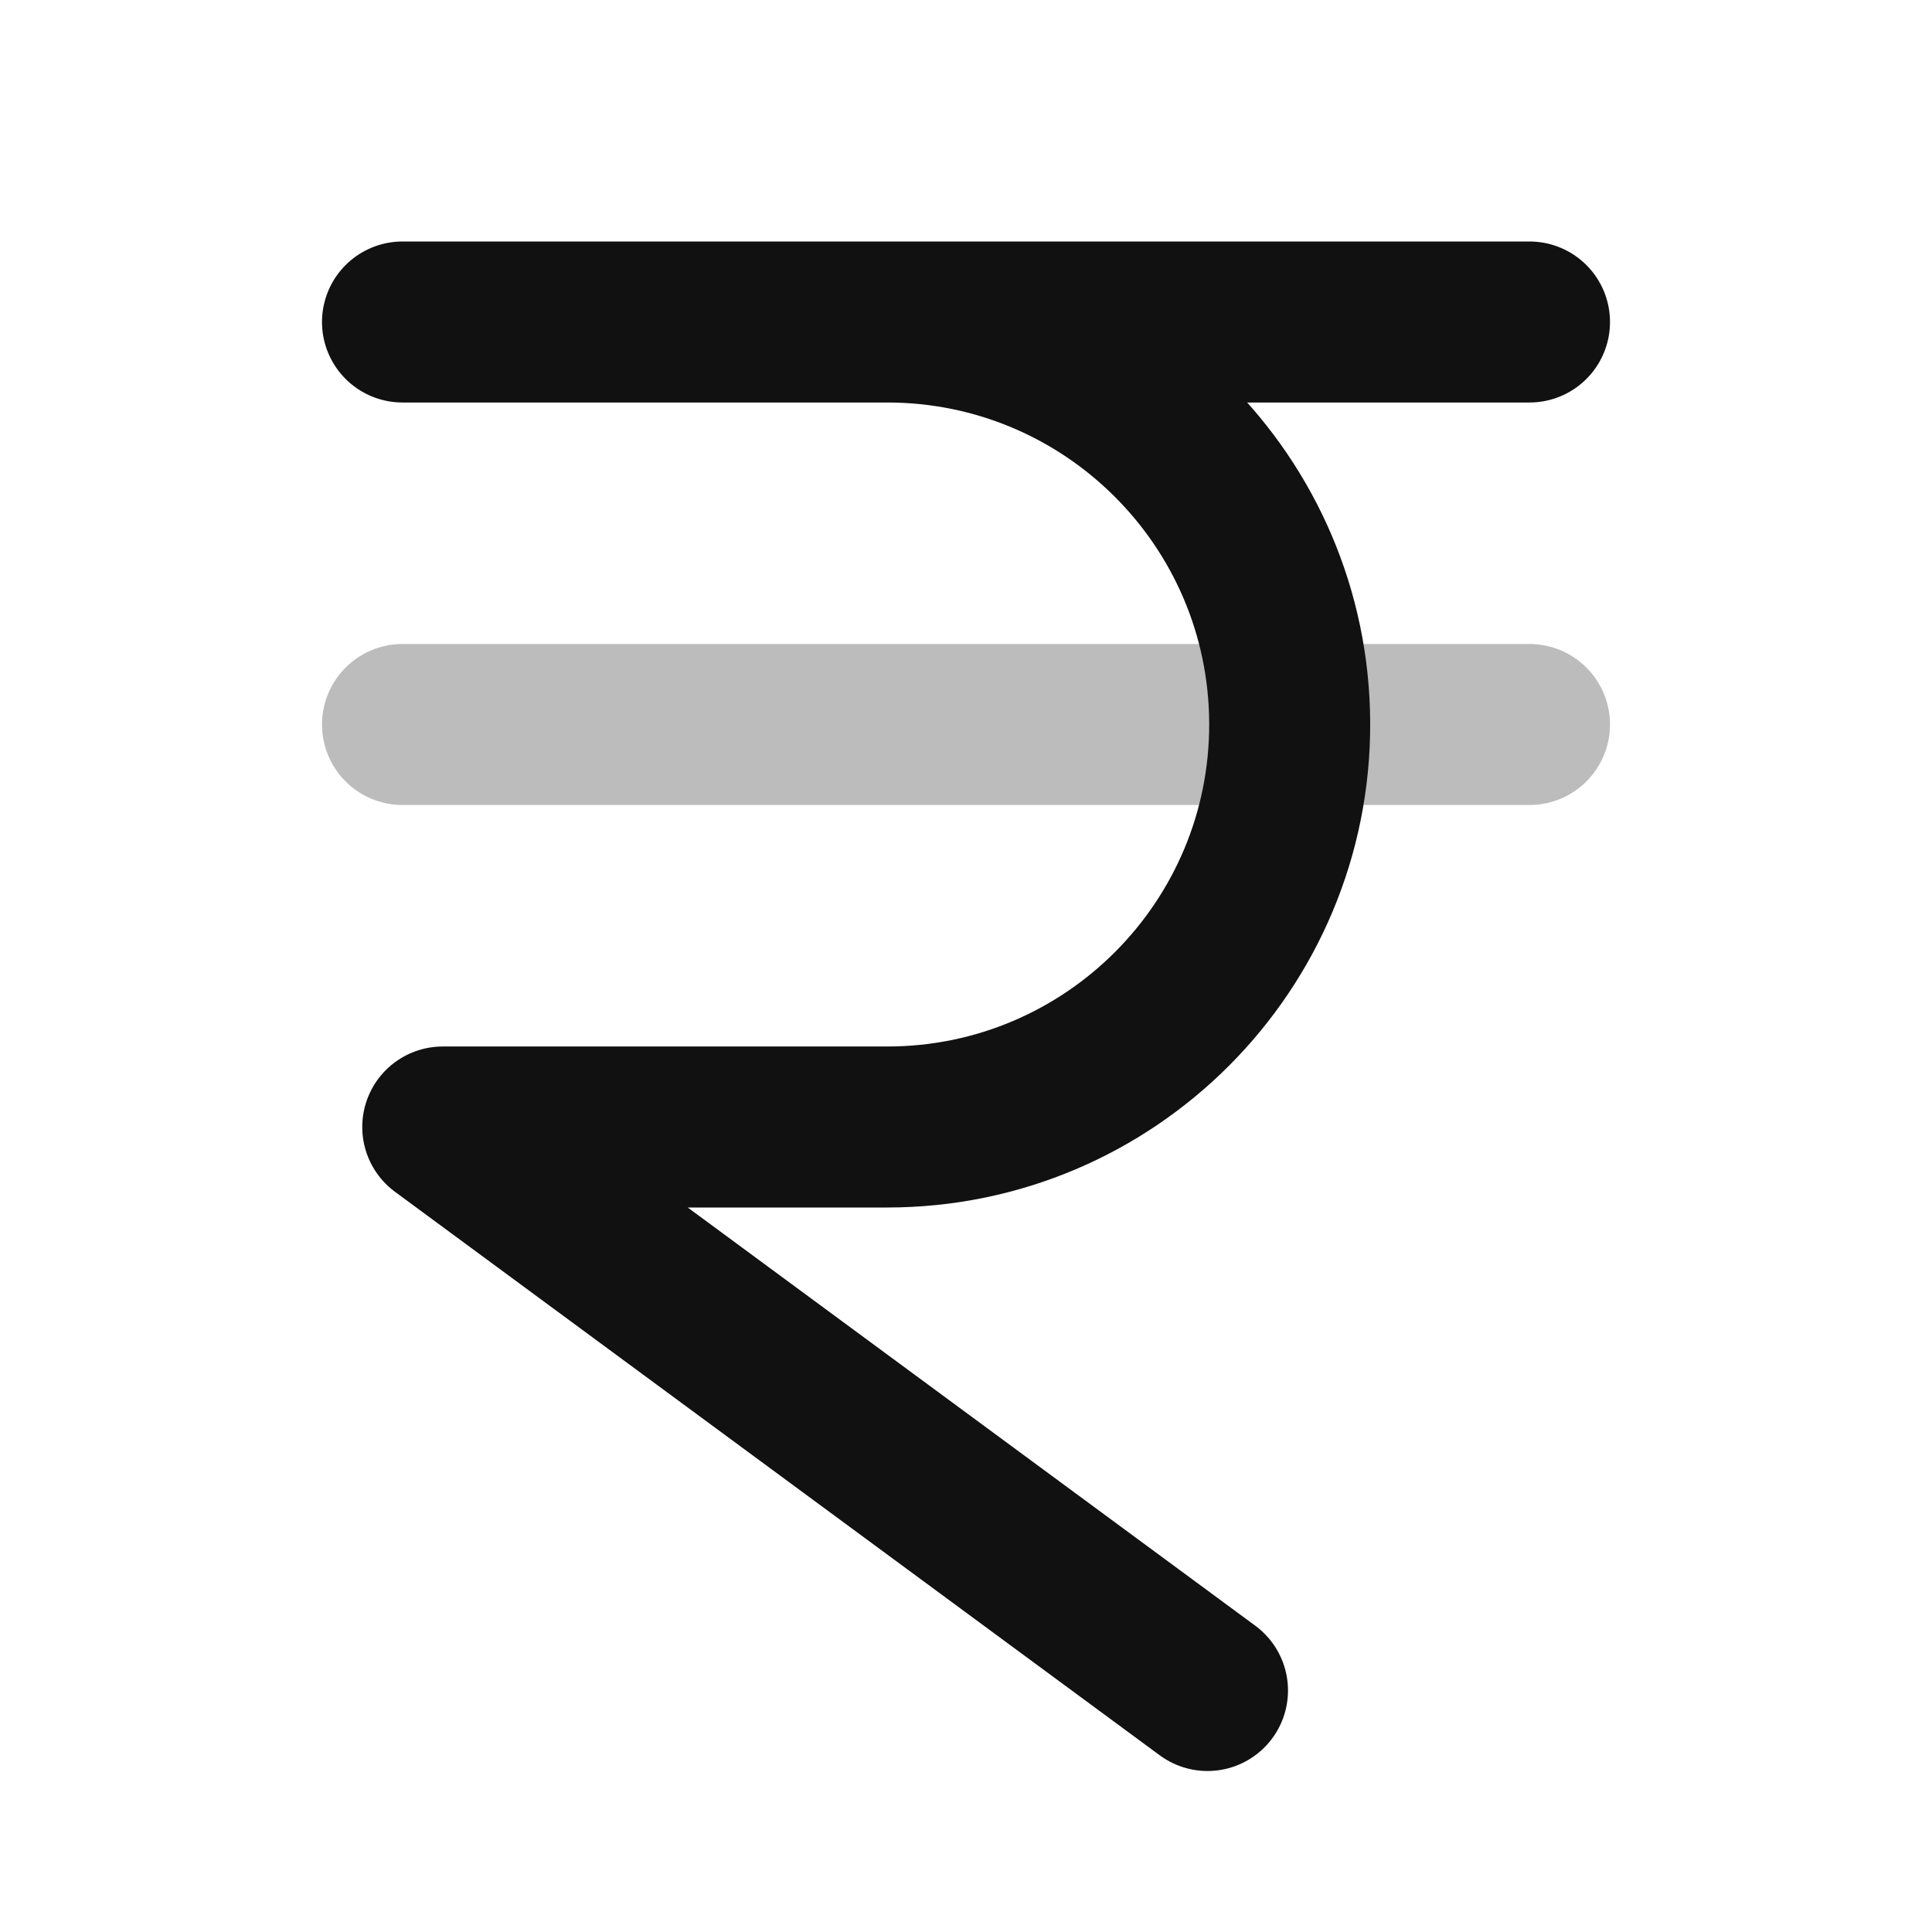 <svg width="24" height="24" viewBox="0 0 24 24" fill="none" xmlns="http://www.w3.org/2000/svg">
<path opacity="0.28" d="M5 9H19" stroke="#111111" stroke-width="2" stroke-linecap="round" stroke-linejoin="round"/>
<path d="M5 4H11.021M11.021 4H19M11.021 4C13.774 4 16.009 6.226 16.021 8.979C16.032 11.749 13.79 14 11.021 14H5.5L15 21" stroke="#111111" stroke-width="2" stroke-linecap="round" stroke-linejoin="round"/>
</svg>
